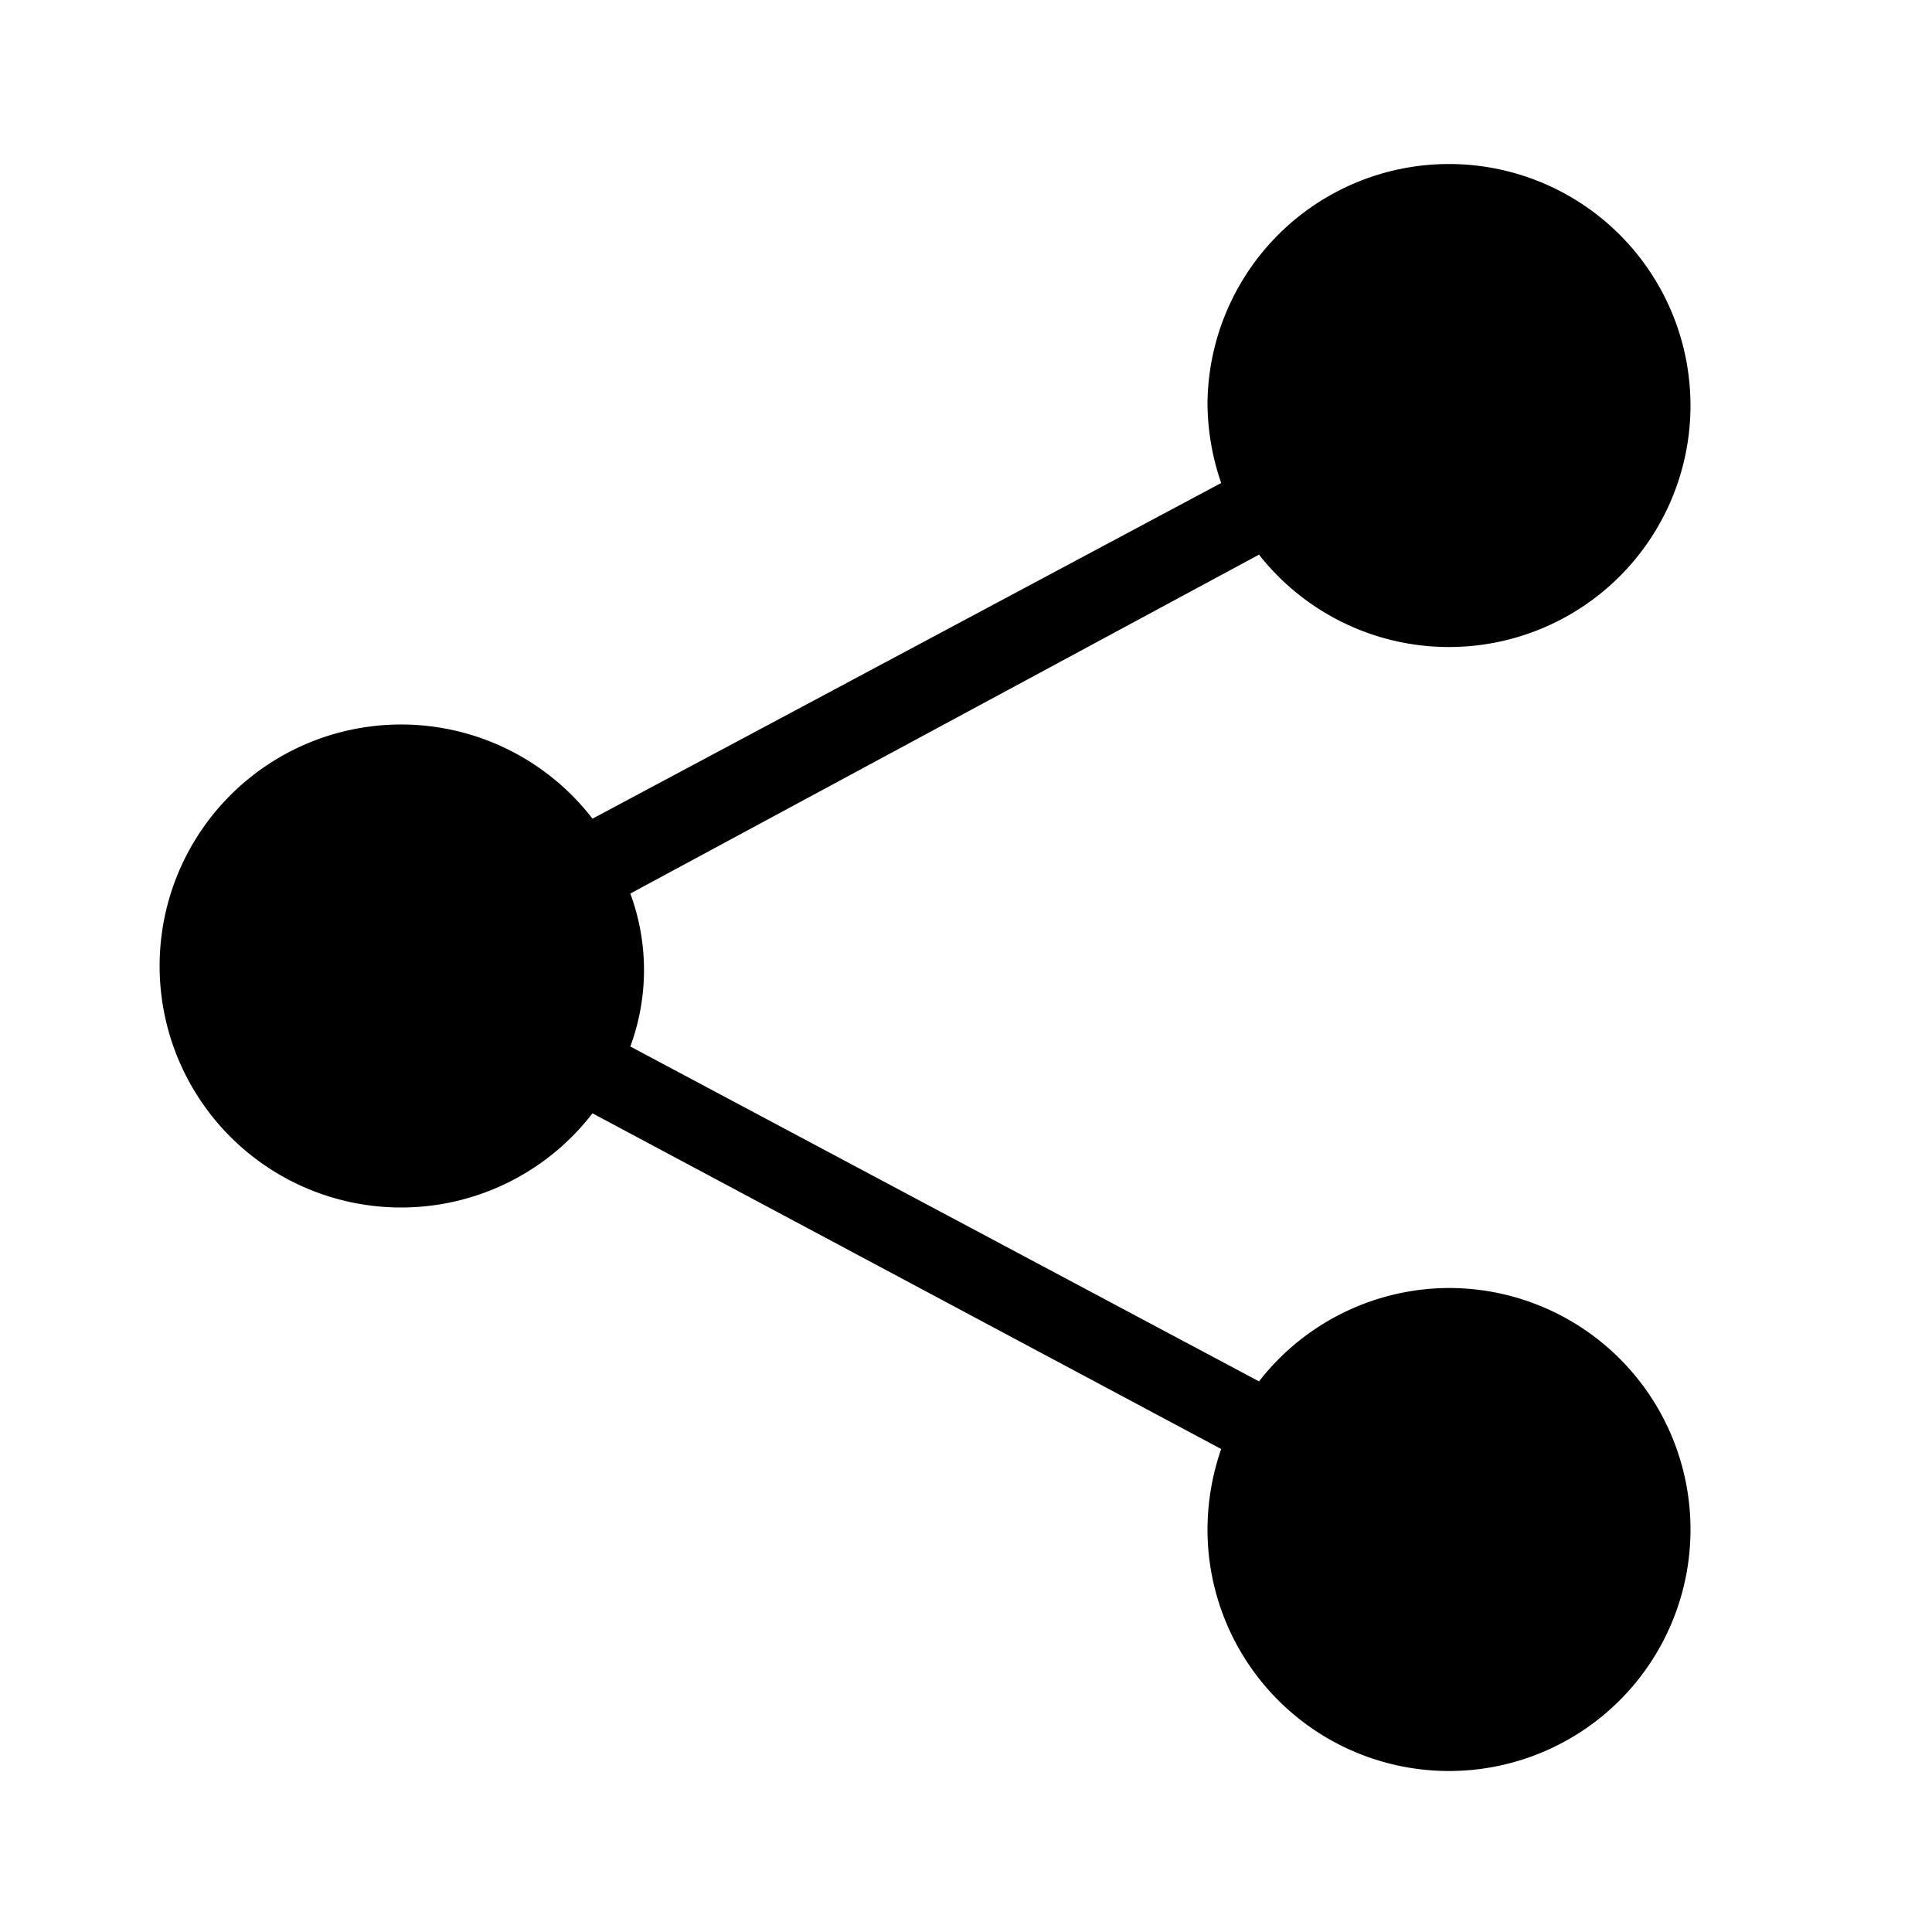 <svg id="Layer_1" data-name="Layer 1" xmlns="http://www.w3.org/2000/svg" viewBox="0 0 24 24"><title>iconoteka_share_google_r_f</title><path d="M18,16a3,3,0,0,0-2.36,1.16L7.83,13a2.74,2.74,0,0,0,0-1.9l7.81-4.21A3,3,0,1,0,15,5a3.07,3.07,0,0,0,.17,1L7.36,10.17a3,3,0,1,0,0,3.66L15.17,18A3.07,3.07,0,0,0,15,19a3,3,0,1,0,3-3Z"/></svg>
